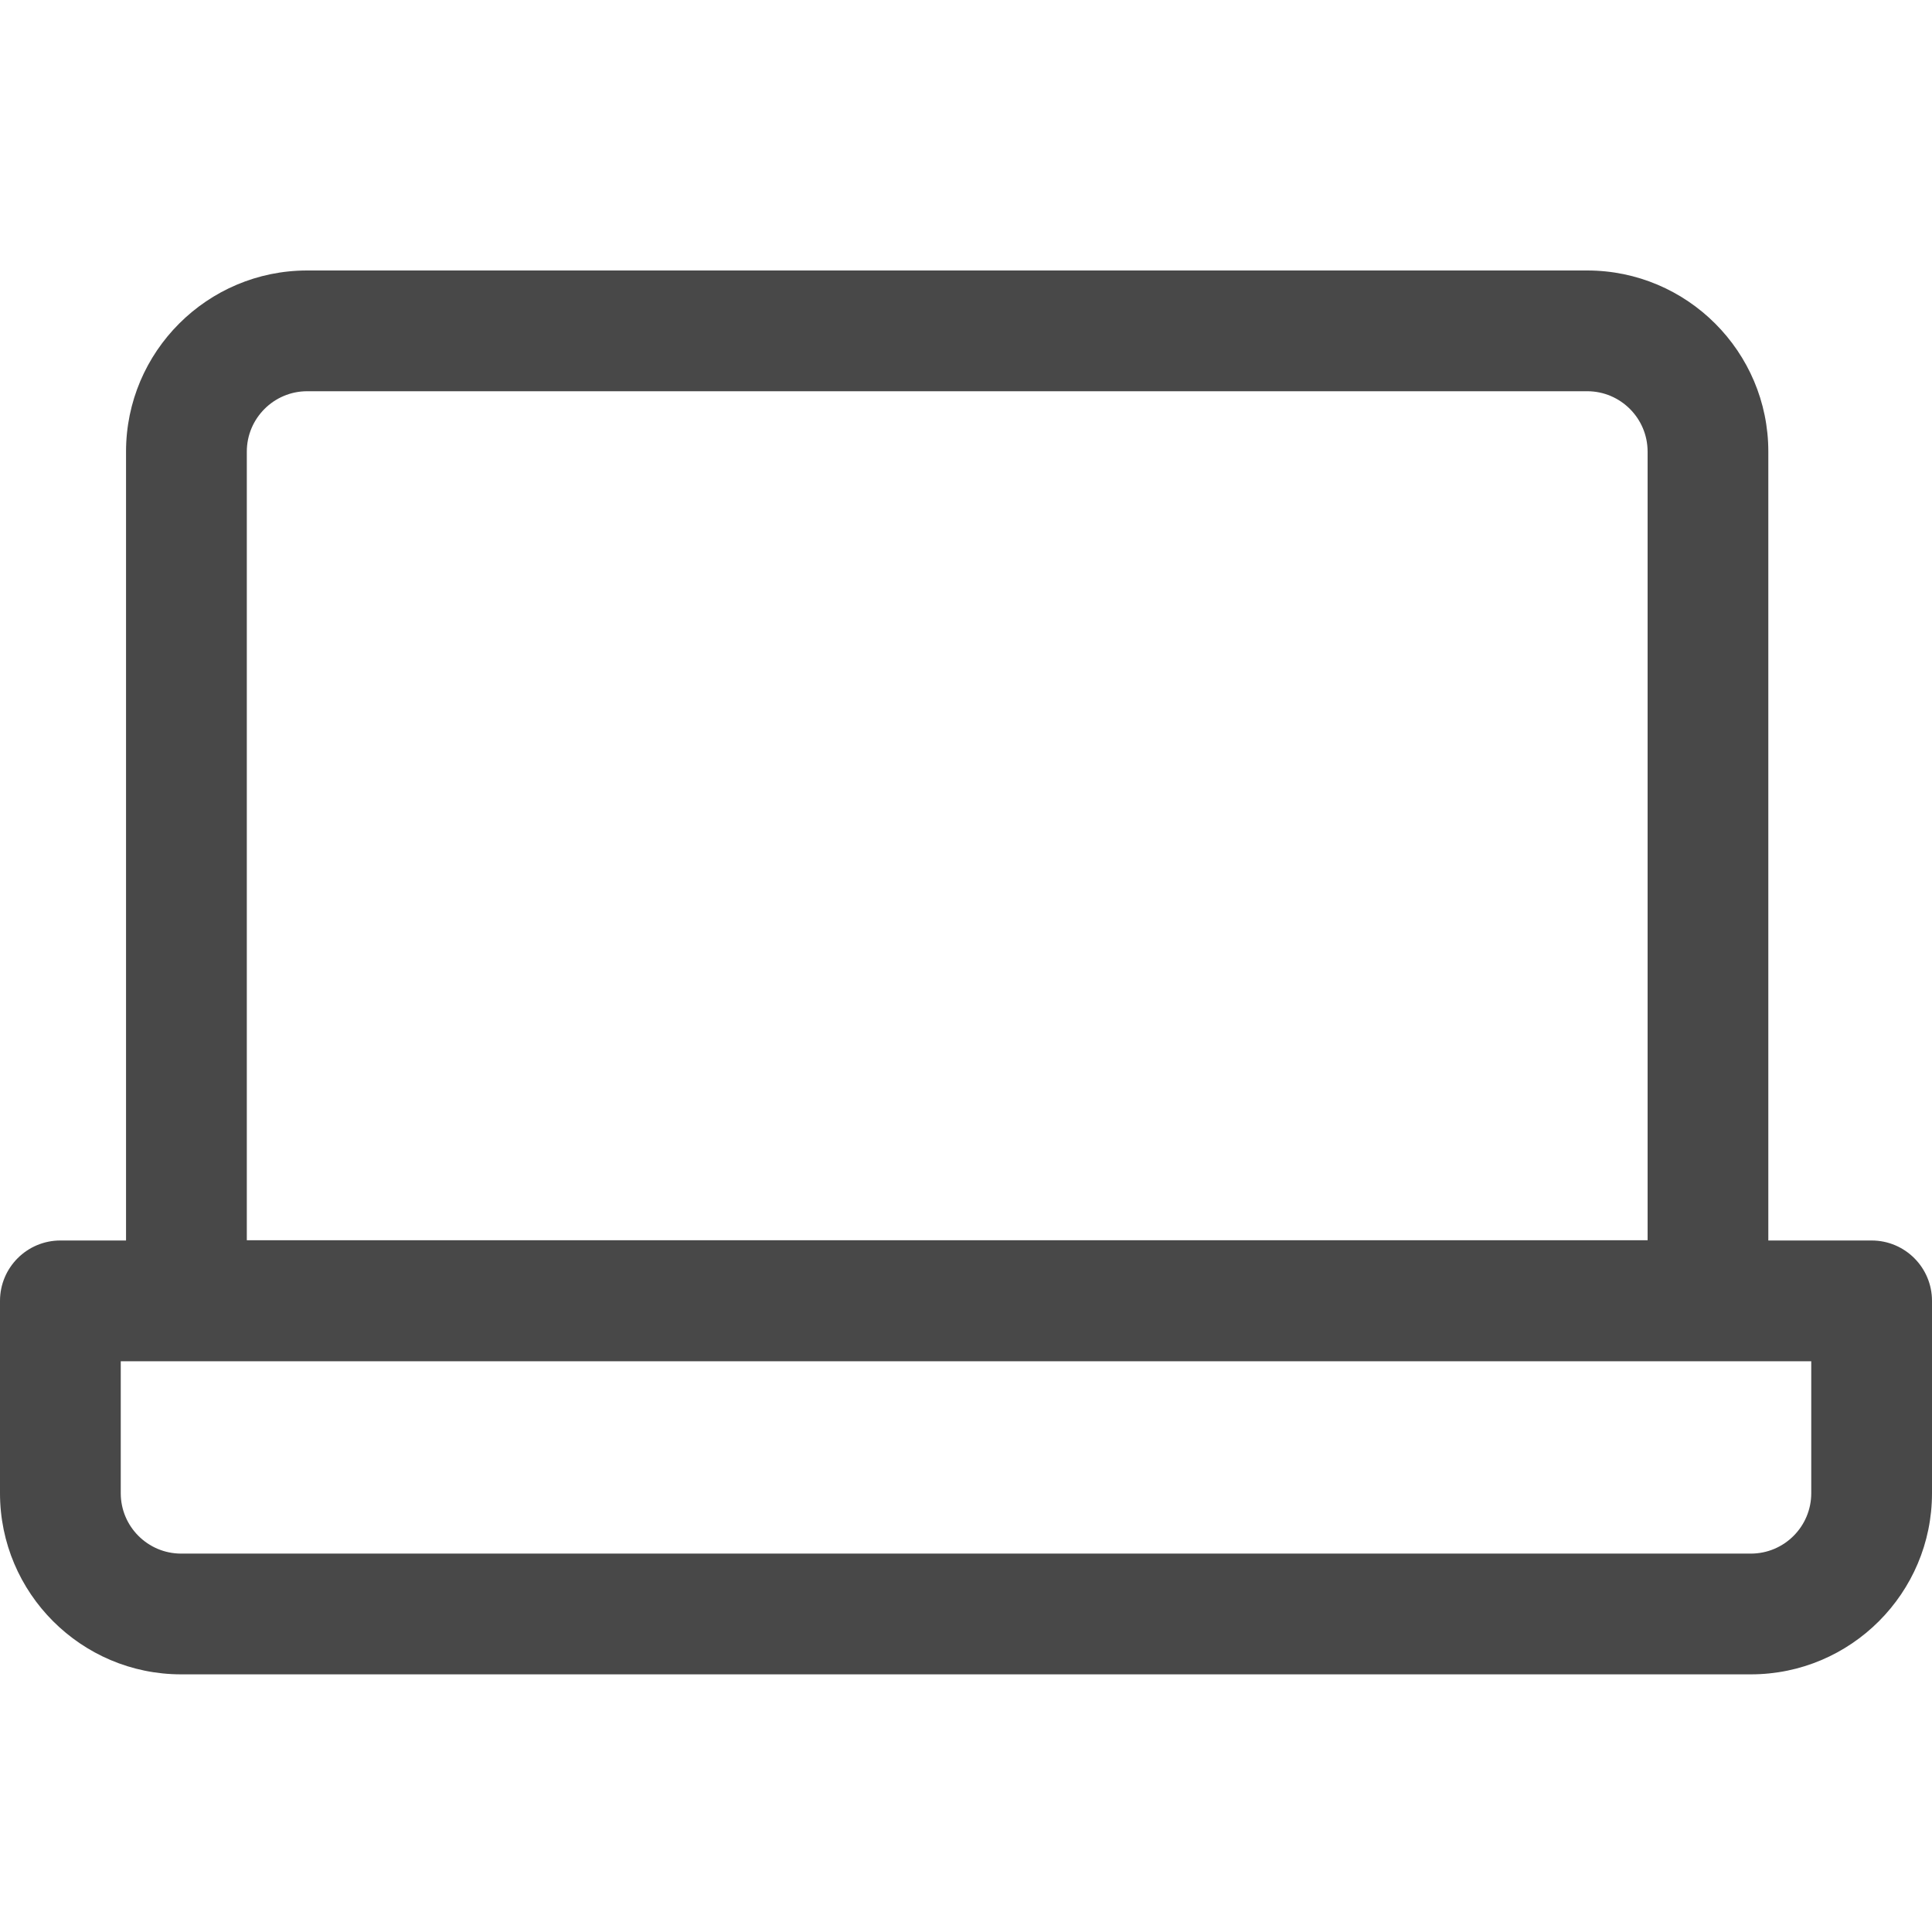 <svg width="64" height="64" viewBox="0 0 64 64" fill="none" xmlns="http://www.w3.org/2000/svg">
<path fill-rule="evenodd" clip-rule="evenodd" d="M60 49.465C60 50.568 59.103 51.465 58 51.465H6C4.897 51.465 4 50.568 4 49.465V45.093H60V49.465ZM8.176 14.96C8.176 13.858 9.073 12.96 10.176 12.96H52.579C53.682 12.96 54.579 13.858 54.579 14.96V41.084H8.176V14.96ZM62 41.093H58.578V14.96C58.578 11.652 55.887 8.96 52.578 8.96H10.175C6.866 8.96 4.175 11.652 4.175 14.96V41.093H2C0.896 41.093 0 41.988 0 43.093V49.465C0 52.774 2.691 55.465 6 55.465H58C61.309 55.465 64 52.774 64 49.465V43.093C64 41.988 63.104 41.093 62 41.093Z" fill="#484848"/>
</svg>

